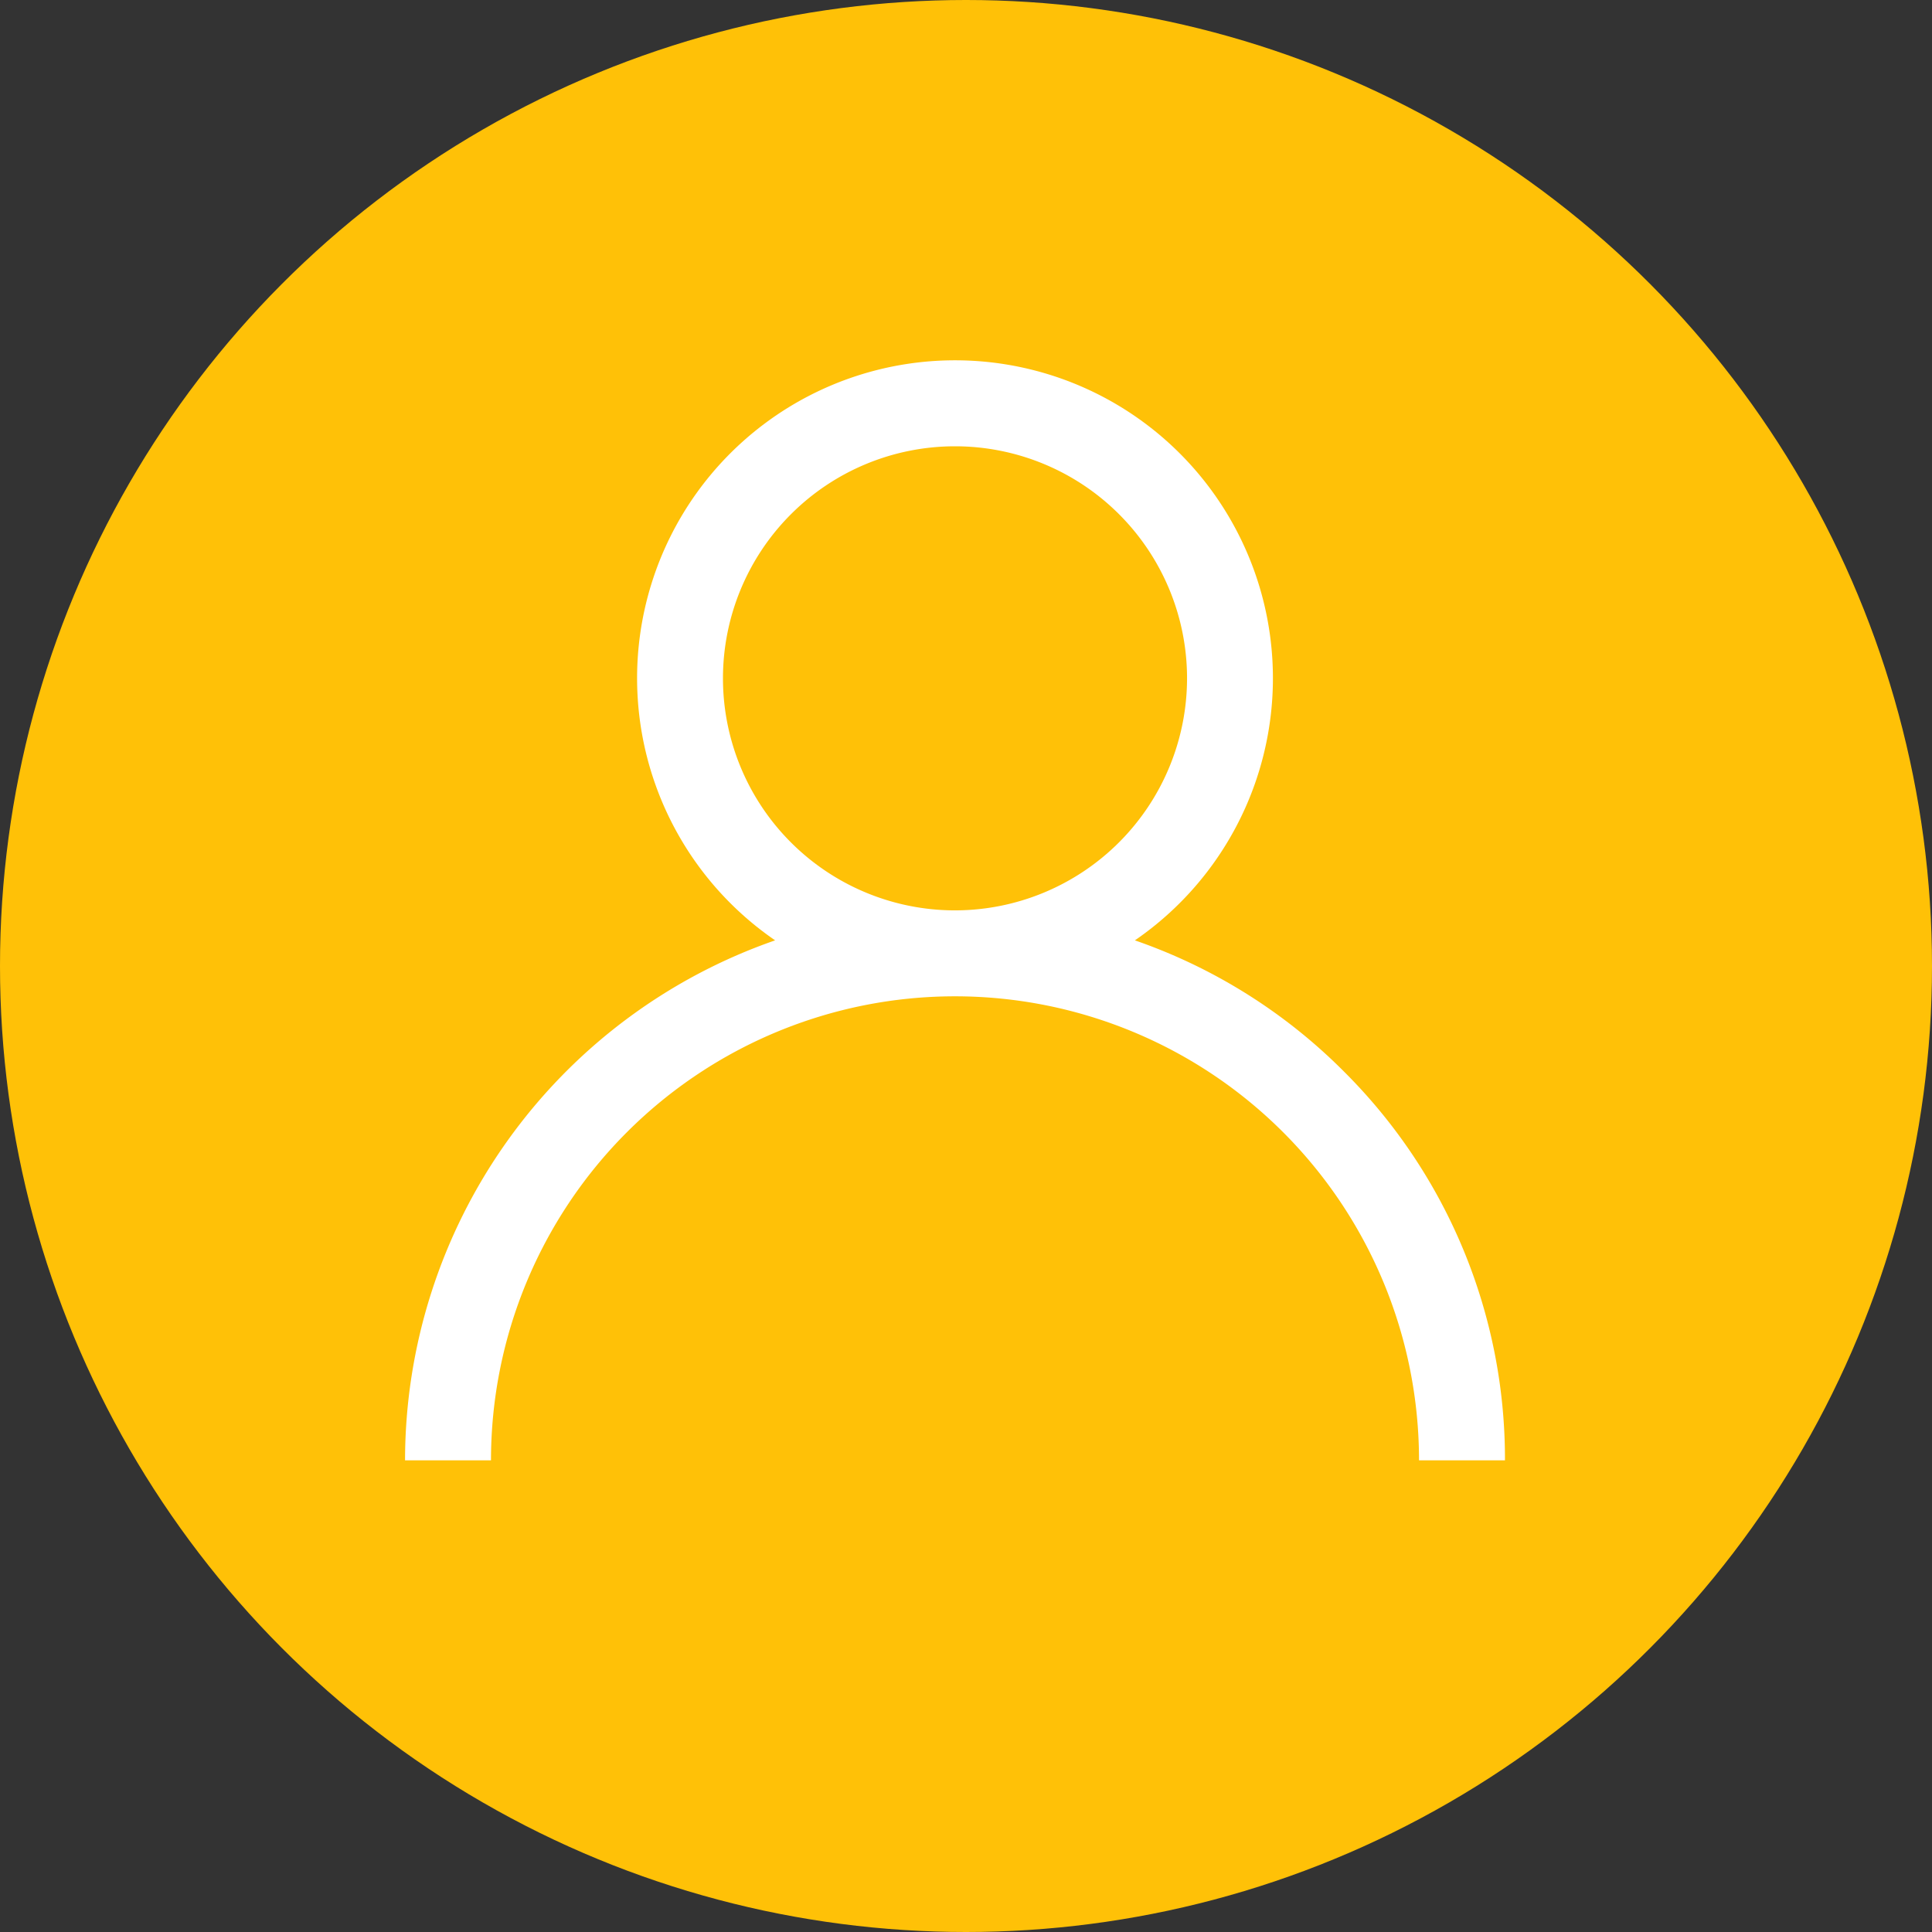 <svg xmlns="http://www.w3.org/2000/svg" viewBox="0 0 29 29">
  <rect x="0" y="0" width="29" height="29" fill="#333333" stroke="none"/>
  <defs>
    <style>
      .cls-1 {
        fill: #ffc107;
      }

      .cls-2 {
        fill: #fff;
      }
    </style>
  </defs>
  <g id="Group_197" data-name="Group 197" transform="translate(-133 -287)">
    <circle id="Ellipse_23" data-name="Ellipse 23" class="cls-1" cx="14.5" cy="14.5" r="14.5" transform="translate(133 287)"/>
    <g id="user" transform="translate(139.08 292.41)">
      <g id="Group_166" data-name="Group 166" transform="translate(0)">
        <path id="Path_103" data-name="Path 103" class="cls-2" d="M14.092,10.673a8.223,8.223,0,0,0-3.137-1.968,4.772,4.772,0,1,0-5.4,0A8.268,8.268,0,0,0,0,16.51H1.29a6.965,6.965,0,1,1,13.93,0h1.29A8.2,8.2,0,0,0,14.092,10.673ZM8.255,8.255a3.483,3.483,0,1,1,3.483-3.483A3.486,3.486,0,0,1,8.255,8.255Z" transform="translate(0)"/>
      </g>
    </g>
  </g>
</svg>
